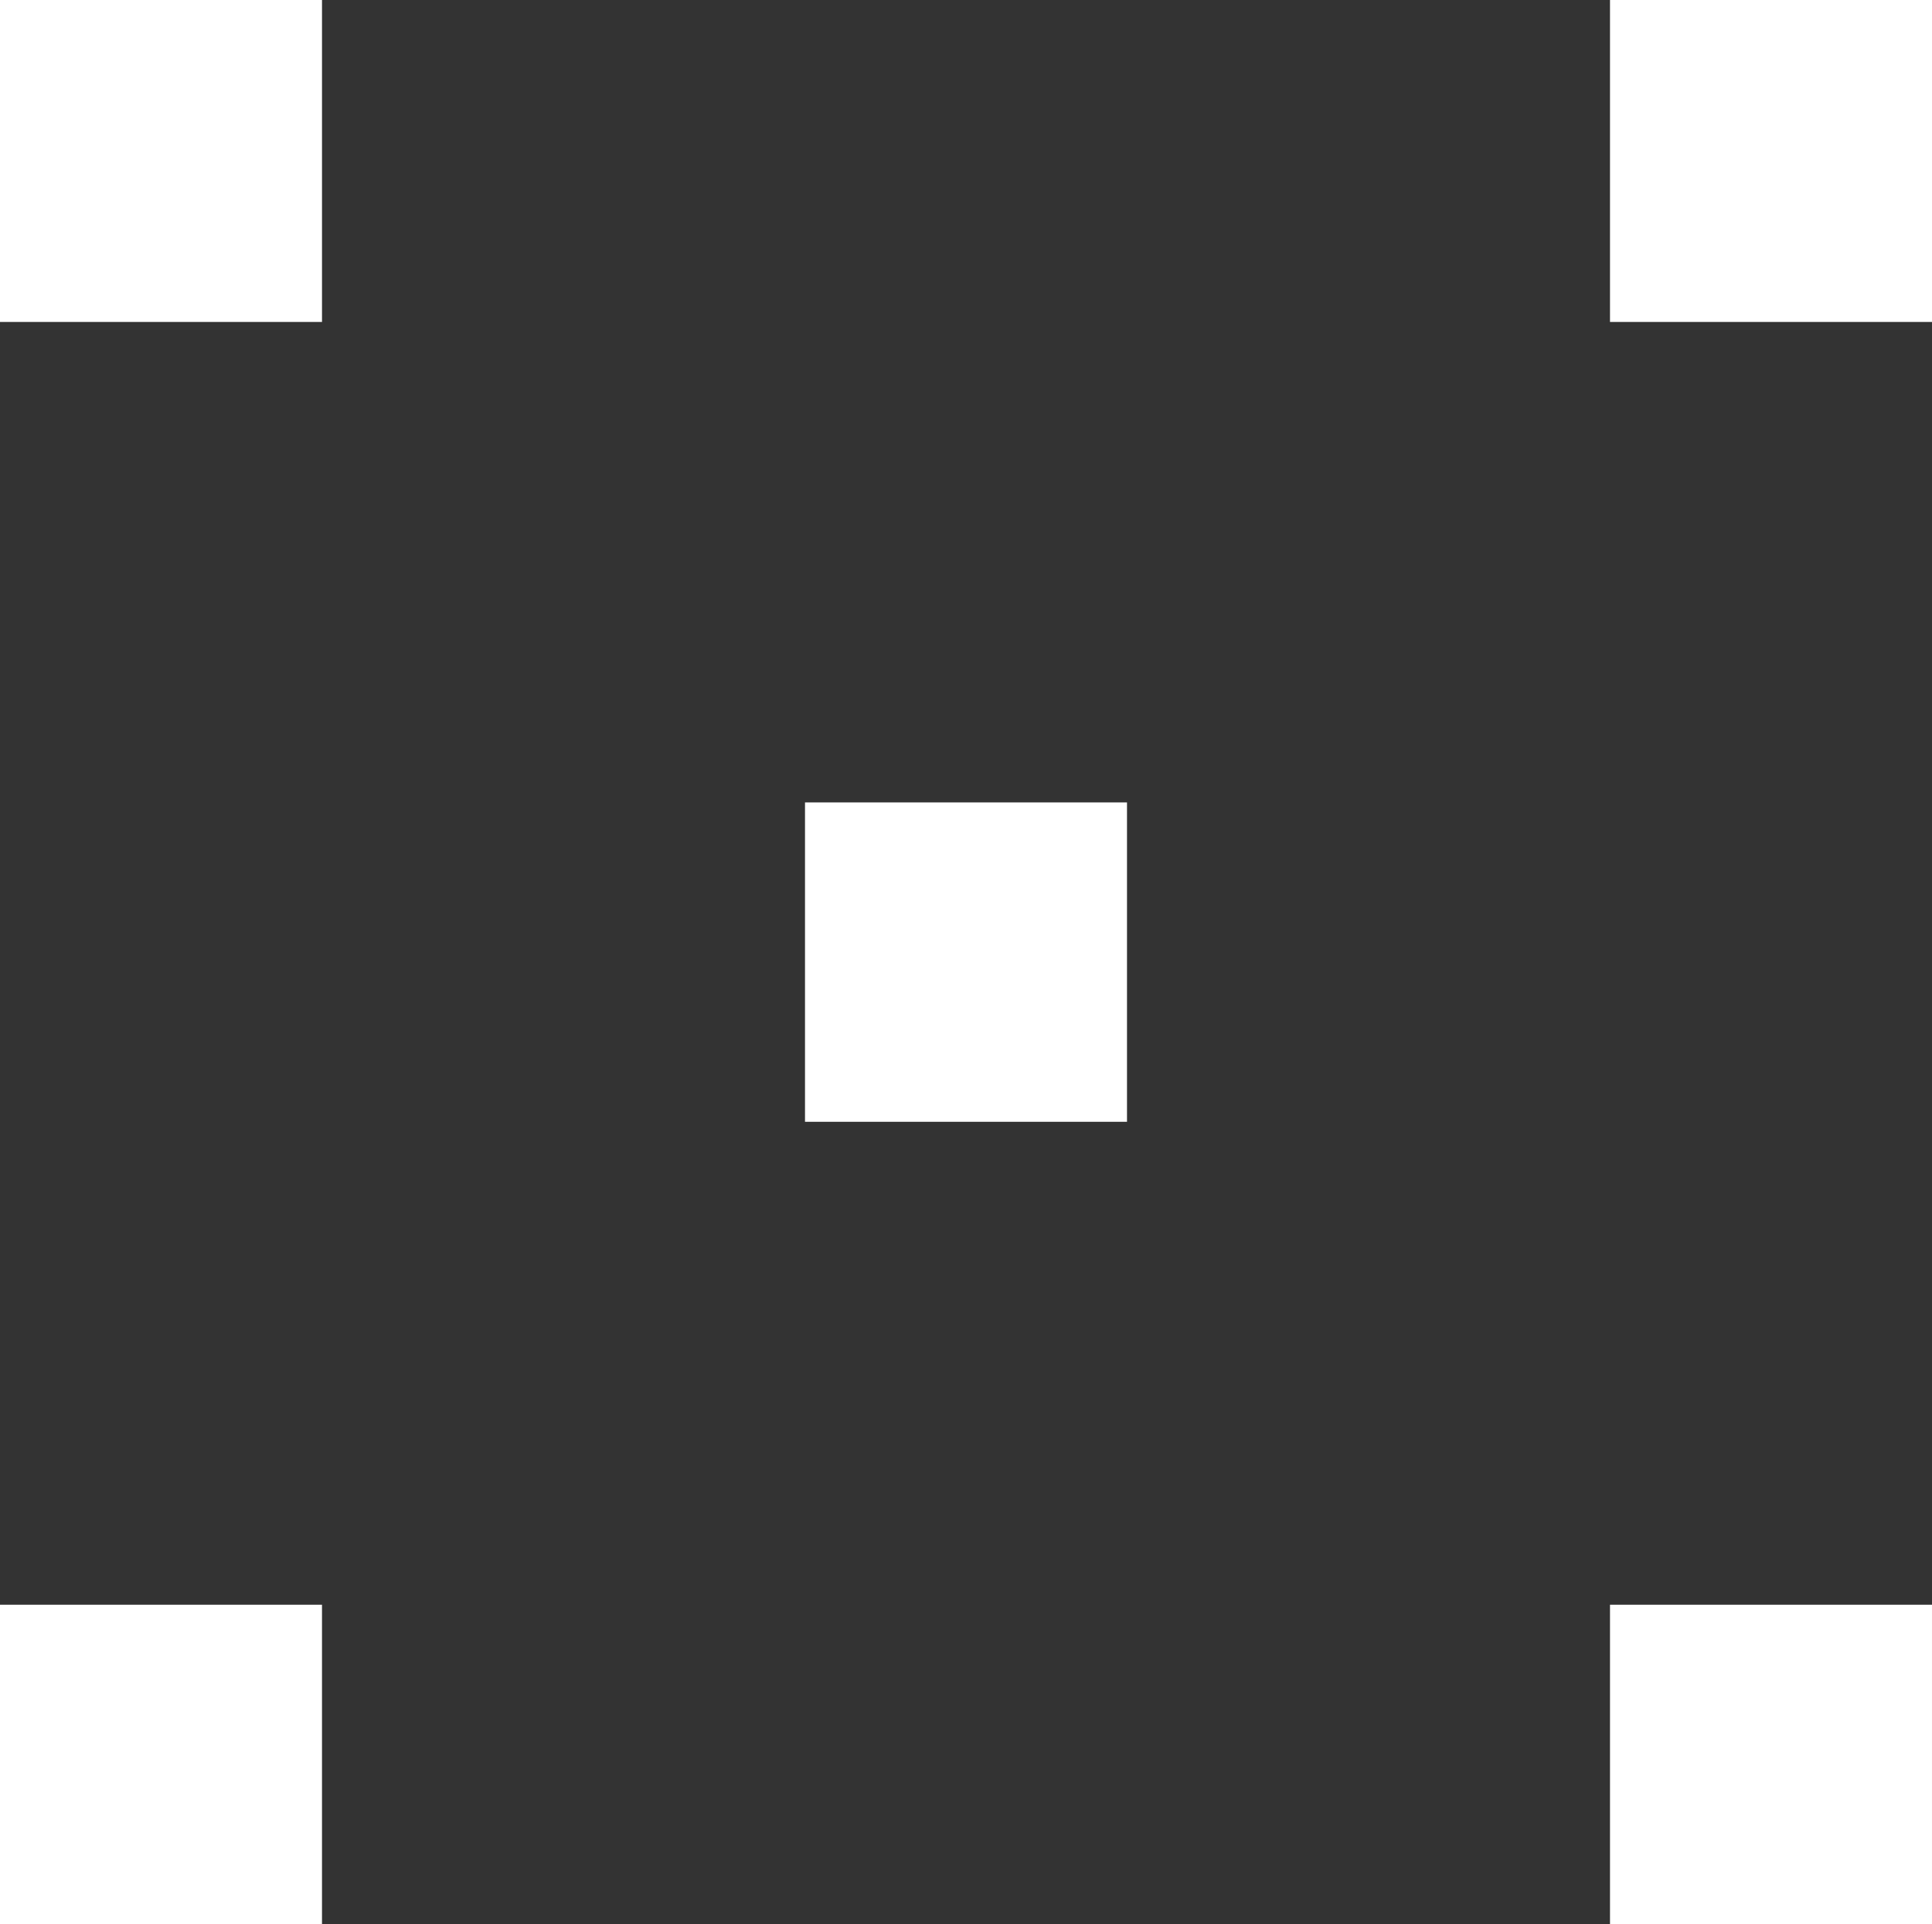 <svg xmlns="http://www.w3.org/2000/svg" width="24" height="23.906" viewBox="0 0 24 23.906">
  <rect x="0" y="0" width="24" height="23.906" fill="#333333" stroke="none"/>
<defs>
    <style>
      .cls-1 {
        fill: #fff;
        fill-rule: evenodd;
      }
    </style>
  </defs>
  <path id="Rectangle_5_copy_4" data-name="Rectangle 5 copy 4" class="cls-1" d="M32,742.094h4v4H32v-4Zm20,0h4v4H52v-4Zm-10,9.969h4v3.968H42v-3.968Zm-10,9.968h4V766H32v-3.969Zm20,0h4V766H52v-3.969Z" transform="translate(-32 -742.094)"/>
</svg>
